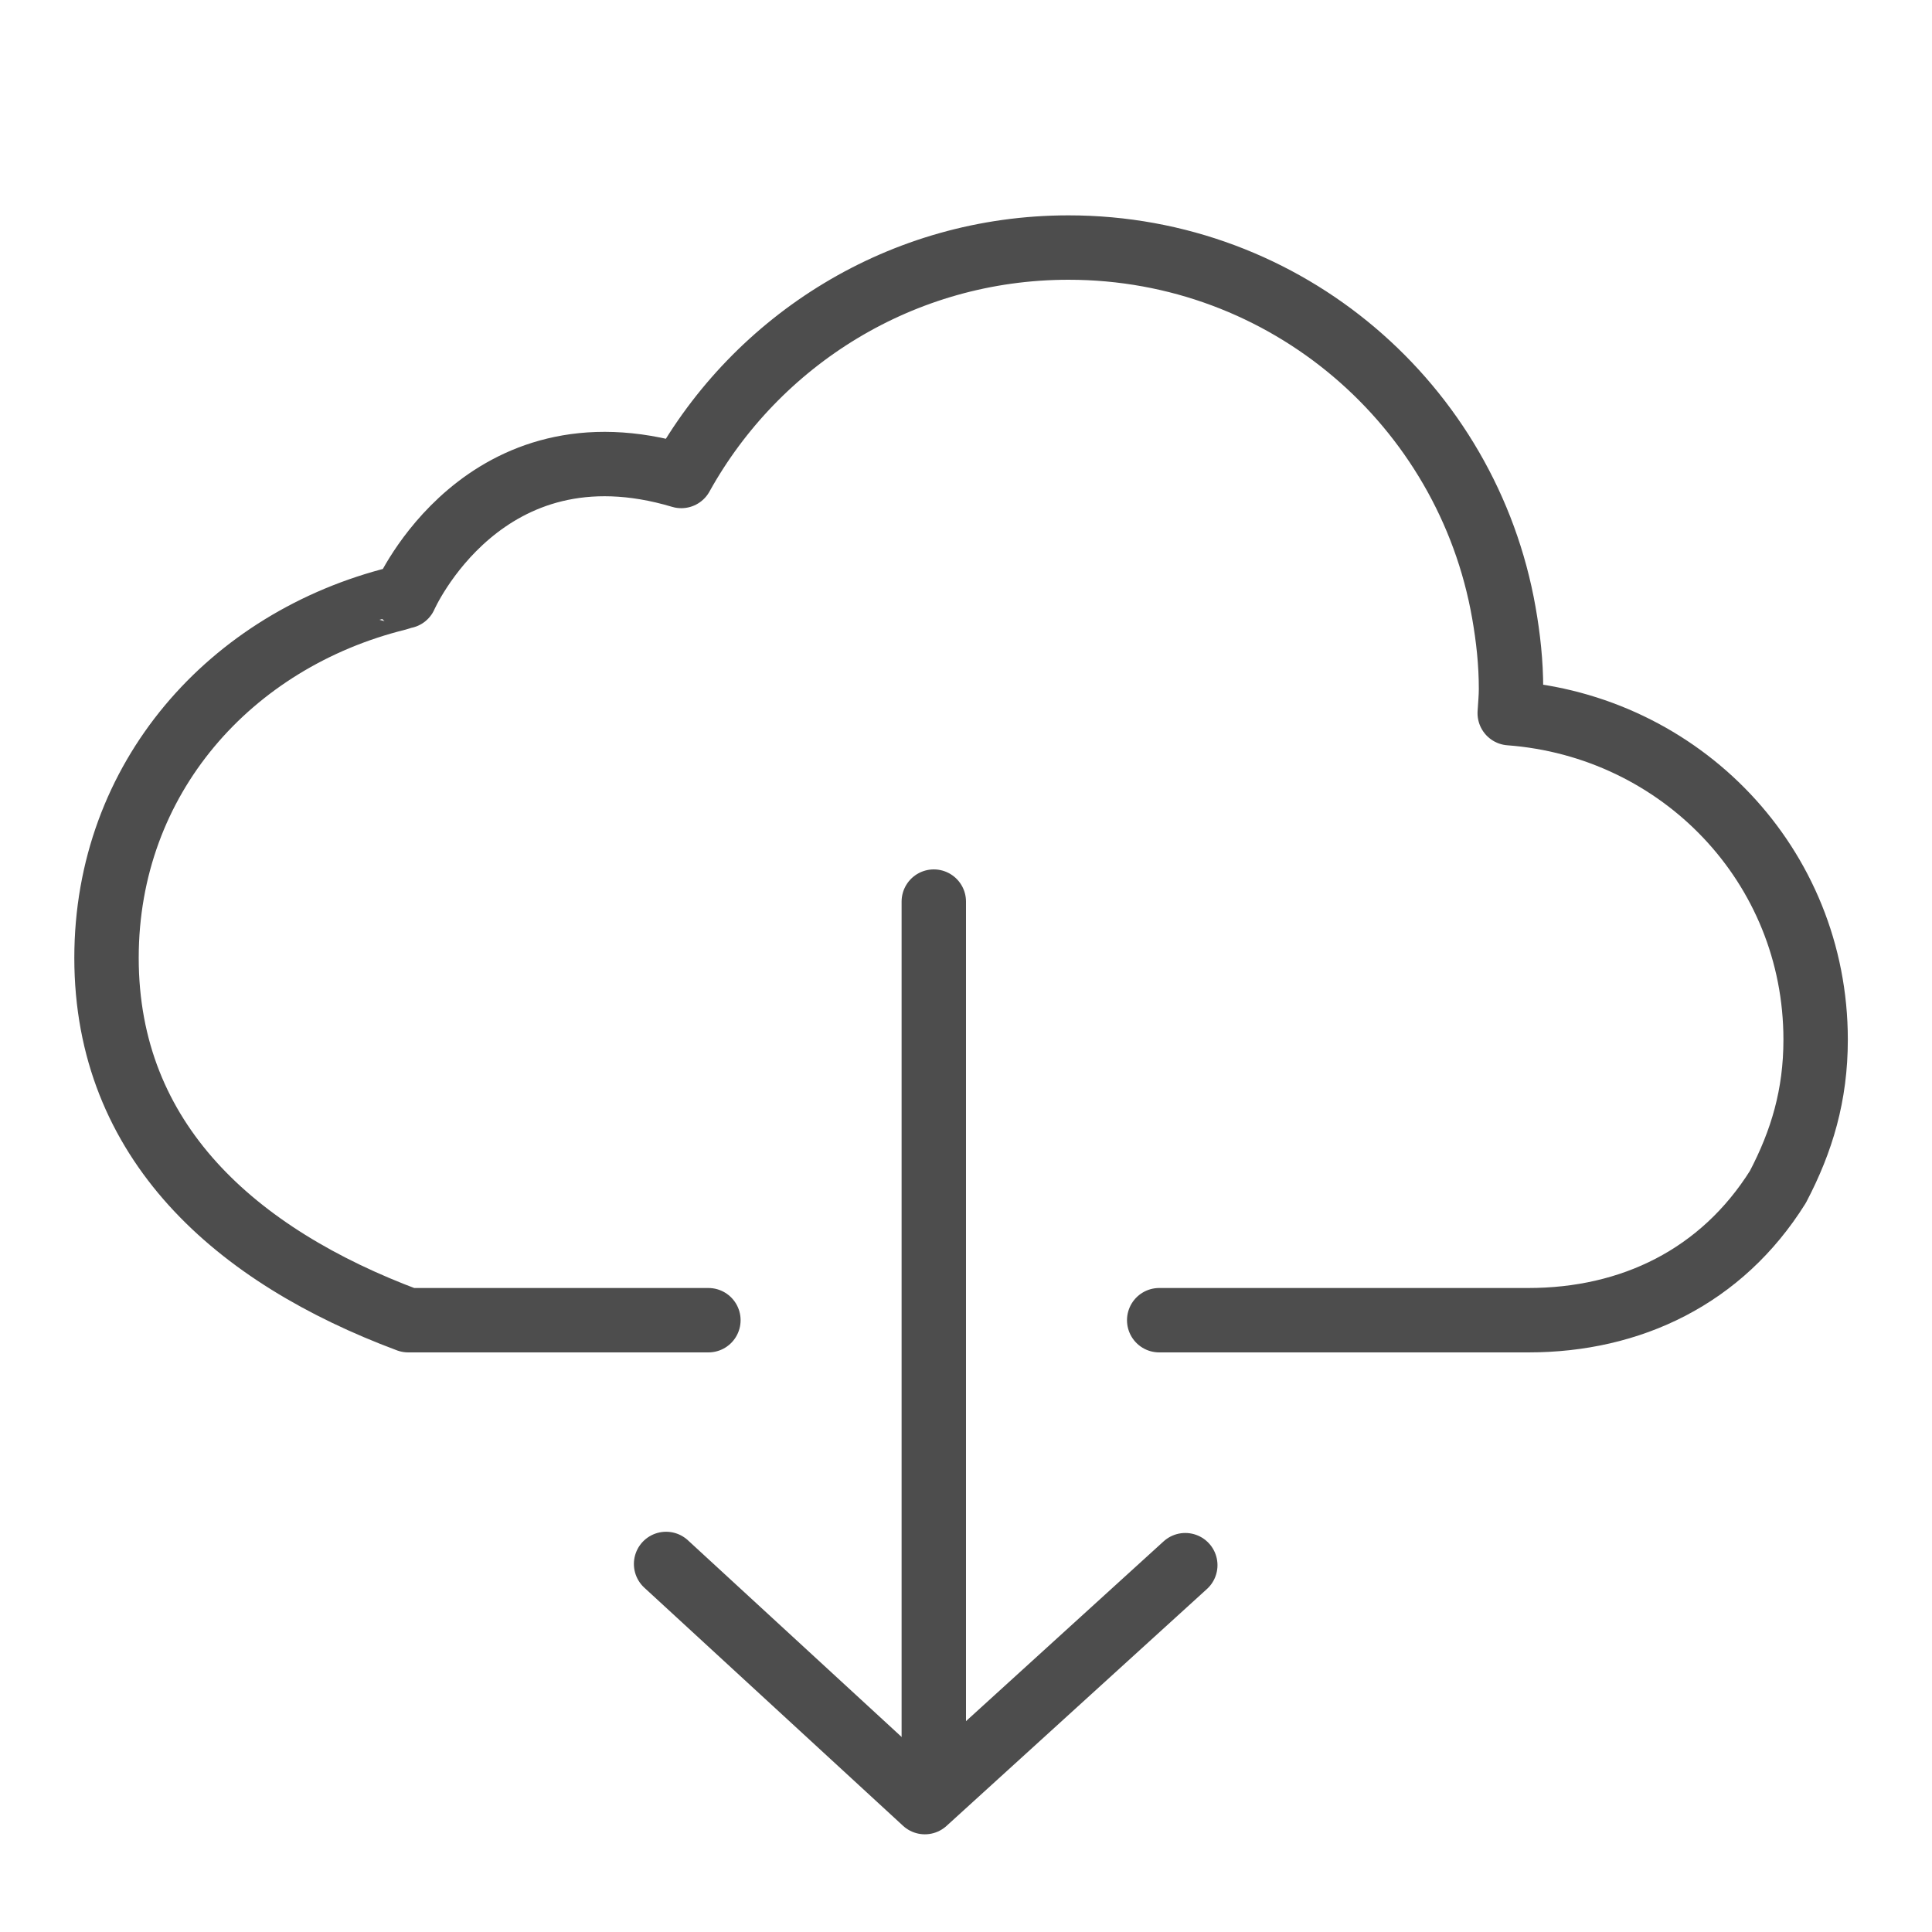 <svg version="1.1" xmlns="http://www.w3.org/2000/svg" xmlns:xlink="http://www.w3.org/1999/xlink" x="0px" y="0px" width="30px"
	 height="30px" viewBox="0 0 30 30" enable-background="new 0 0 30 30" xml:space="preserve">
<g id="download">
	<g display="inline">
		<g>
			
				<line fill="none" stroke="#4D4D4D" stroke-linecap="round" stroke-linejoin="round" stroke-miterlimit="10" x1="14.5" y1="14" x2="14.5" y2="27"/>
		</g>
		<path fill="none" stroke="#4D4D4D" stroke-linecap="round" stroke-linejoin="round" stroke-miterlimit="10" d="M18,20.5h2.885
			h2.848c1.592,0,3-0.674,3.874-2.07c0.373-0.711,0.586-1.426,0.586-2.286c0-2.706-2.094-4.871-4.75-5.07
			c0.007-0.133,0.02-0.242,0.02-0.376c0-0.409-0.043-0.795-0.111-1.183c-0.565-3.225-3.373-5.671-6.76-5.671
			c-2.589,0-4.841,1.435-6.013,3.547c-3.069-0.917-4.29,1.868-4.29,1.868S6.212,9.279,6.175,9.292
			c-2.594,0.643-4.521,2.789-4.521,5.582c0,2.853,2.007,4.626,4.685,5.626H6.64h2.235h1.768H11"/>
		<polyline fill="none" stroke="#4D4D4D" stroke-linecap="round" stroke-linejoin="round" stroke-miterlimit="10" points="
			18.405,24.304 14.361,27.983 10.343,24.285 		"/>
	</g>
</g>
</svg>
